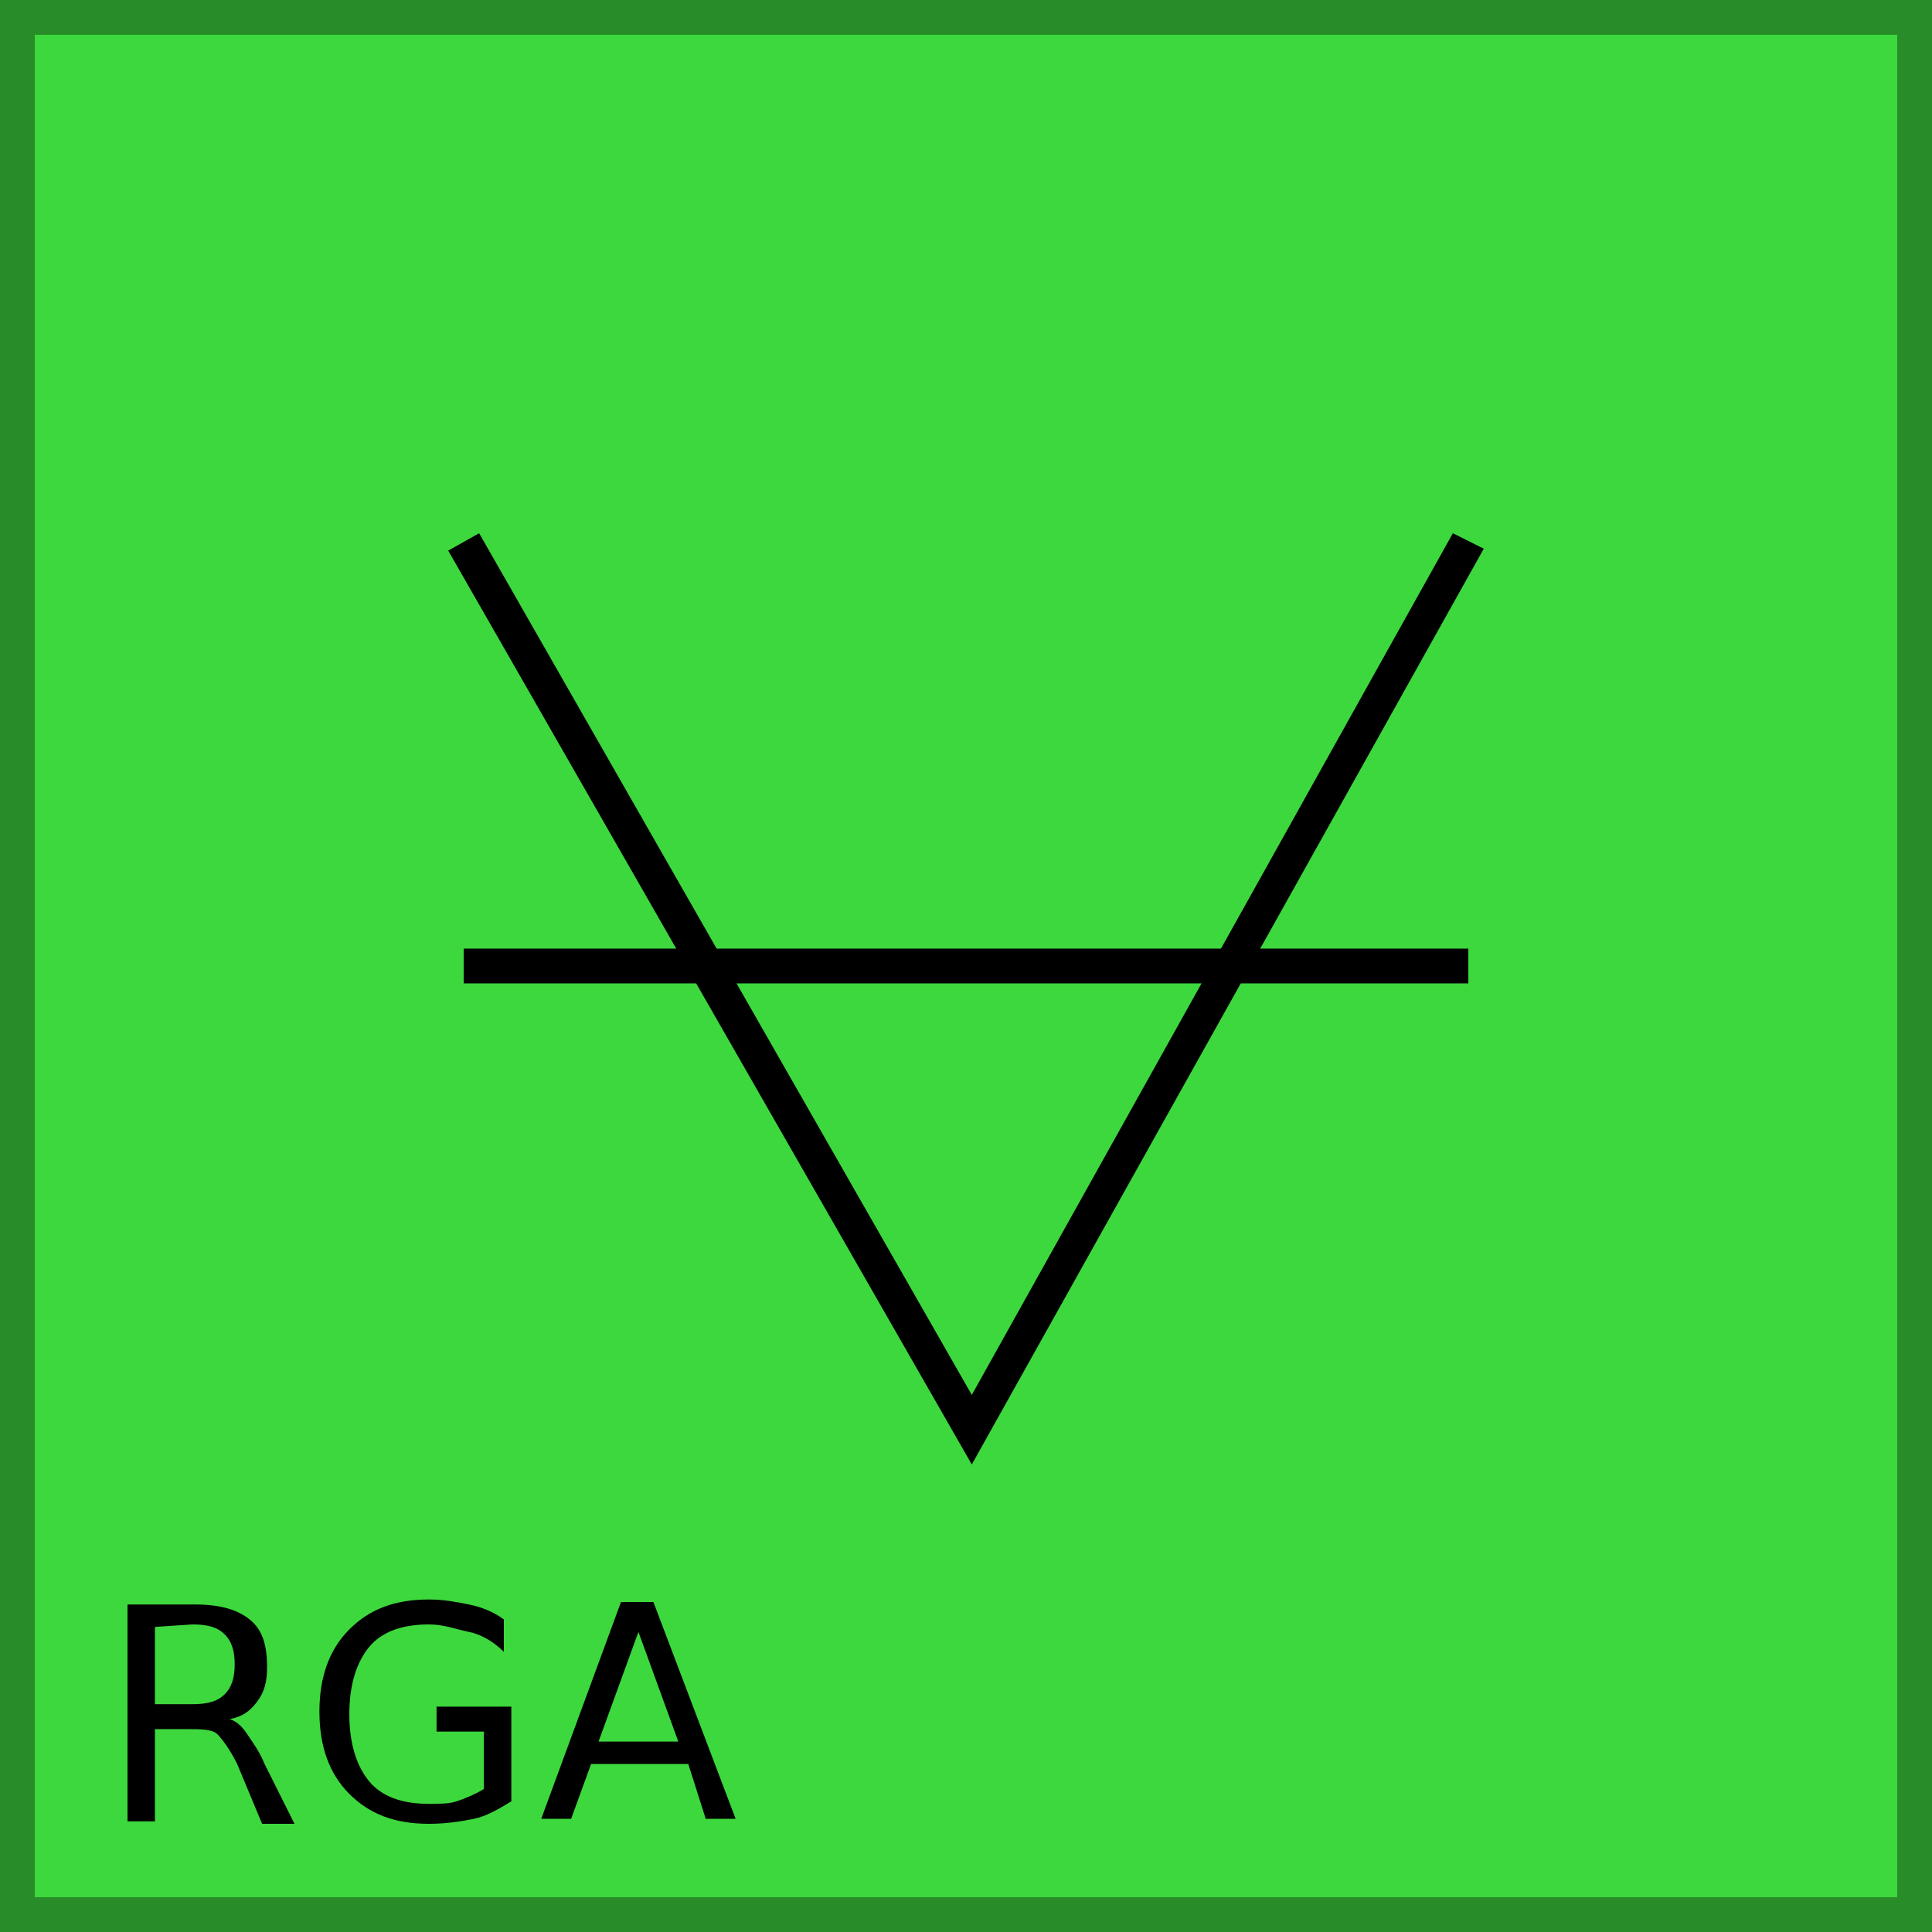 <?xml version="1.0" encoding="utf-8"?>
<!-- Generator: Adobe Illustrator 21.0.0, SVG Export Plug-In . SVG Version: 6.00 Build 0)  -->
<svg version="1.1" id="Layer_1" xmlns="http://www.w3.org/2000/svg" xmlns:xlink="http://www.w3.org/1999/xlink" x="0px" y="0px"
	 viewBox="0 0 100 100" style="enable-background:new 0 0 100 100;" xml:space="preserve">
<style type="text/css">
	.st0{fill:#3DD83D;}
	.st1{fill:#288C28;}
	.st2{enable-background:new    ;}
</style>
<g id="Layer_1_1_">
	<g id="Layer_2">
	</g>
	<g>
		<g>
			<rect x="0.9" y="0.9" class="st0" width="98.2" height="98.2"/>
			<path class="st1" d="M100,100H0V0h100V100z M1.8,98.2h96.4V1.8H1.8V98.2z"/>
		</g>
		<g>
			<polygon points="50.3,75.8 23.2,28.5 24.8,27.6 50.3,72.2 75.2,27.6 76.8,28.4 			"/>
		</g>
		<g>
			<rect x="24" y="49.1" width="52" height="1.8"/>
		</g>
	</g>
</g>
<g id="Layer_2_2_">
	<g class="st2">
		<path d="M11.889,88.982c0.387,0.129,0.645,0.387,0.903,0.774c0.258,0.387,0.645,0.903,0.903,1.548l1.548,3.096h-1.677l-1.29-3.096
			c-0.387-0.774-0.774-1.29-1.032-1.548c-0.258-0.258-0.903-0.258-1.548-0.258H8.019v4.773H6.6V83.048h3.483
			c1.29,0,2.193,0.258,2.838,0.774c0.645,0.516,0.903,1.29,0.903,2.451c0,0.774-0.129,1.29-0.516,1.806S12.534,88.853,11.889,88.982
			z M8.019,84.209v3.999h1.935c0.774,0,1.29-0.129,1.677-0.516c0.387-0.387,0.516-0.903,0.516-1.548
			c0-0.645-0.129-1.161-0.516-1.548c-0.387-0.387-0.903-0.516-1.677-0.516L8.019,84.209L8.019,84.209z"/>
		<path d="M25.047,92.594v-2.967h-2.451v-1.29h3.87v4.902c-0.645,0.387-1.29,0.774-1.935,0.903S23.112,94.4,22.209,94.4
			c-1.806,0-3.096-0.516-4.128-1.548c-1.032-1.032-1.548-2.451-1.548-4.257s0.516-3.225,1.548-4.257s2.322-1.548,4.128-1.548
			c0.774,0,1.419,0.129,2.064,0.258c0.645,0.129,1.29,0.387,1.806,0.774v1.677c-0.516-0.516-1.161-0.903-1.806-1.032
			c-0.645-0.129-1.29-0.387-2.064-0.387c-1.419,0-2.451,0.387-3.096,1.161c-0.645,0.774-1.032,1.935-1.032,3.483
			s0.387,2.709,1.032,3.483c0.645,0.774,1.677,1.161,3.096,1.161c0.516,0,1.032,0,1.419-0.129
			C24.015,93.11,24.66,92.852,25.047,92.594z"/>
		<path d="M32.142,82.919h1.677l4.257,11.223h-1.548l-0.903-2.838h-5.031l-1.032,2.838h-1.548L32.142,82.919z M33.045,84.467
			l-2.064,5.676h4.128L33.045,84.467z"/>
	</g>
</g>
</svg>
